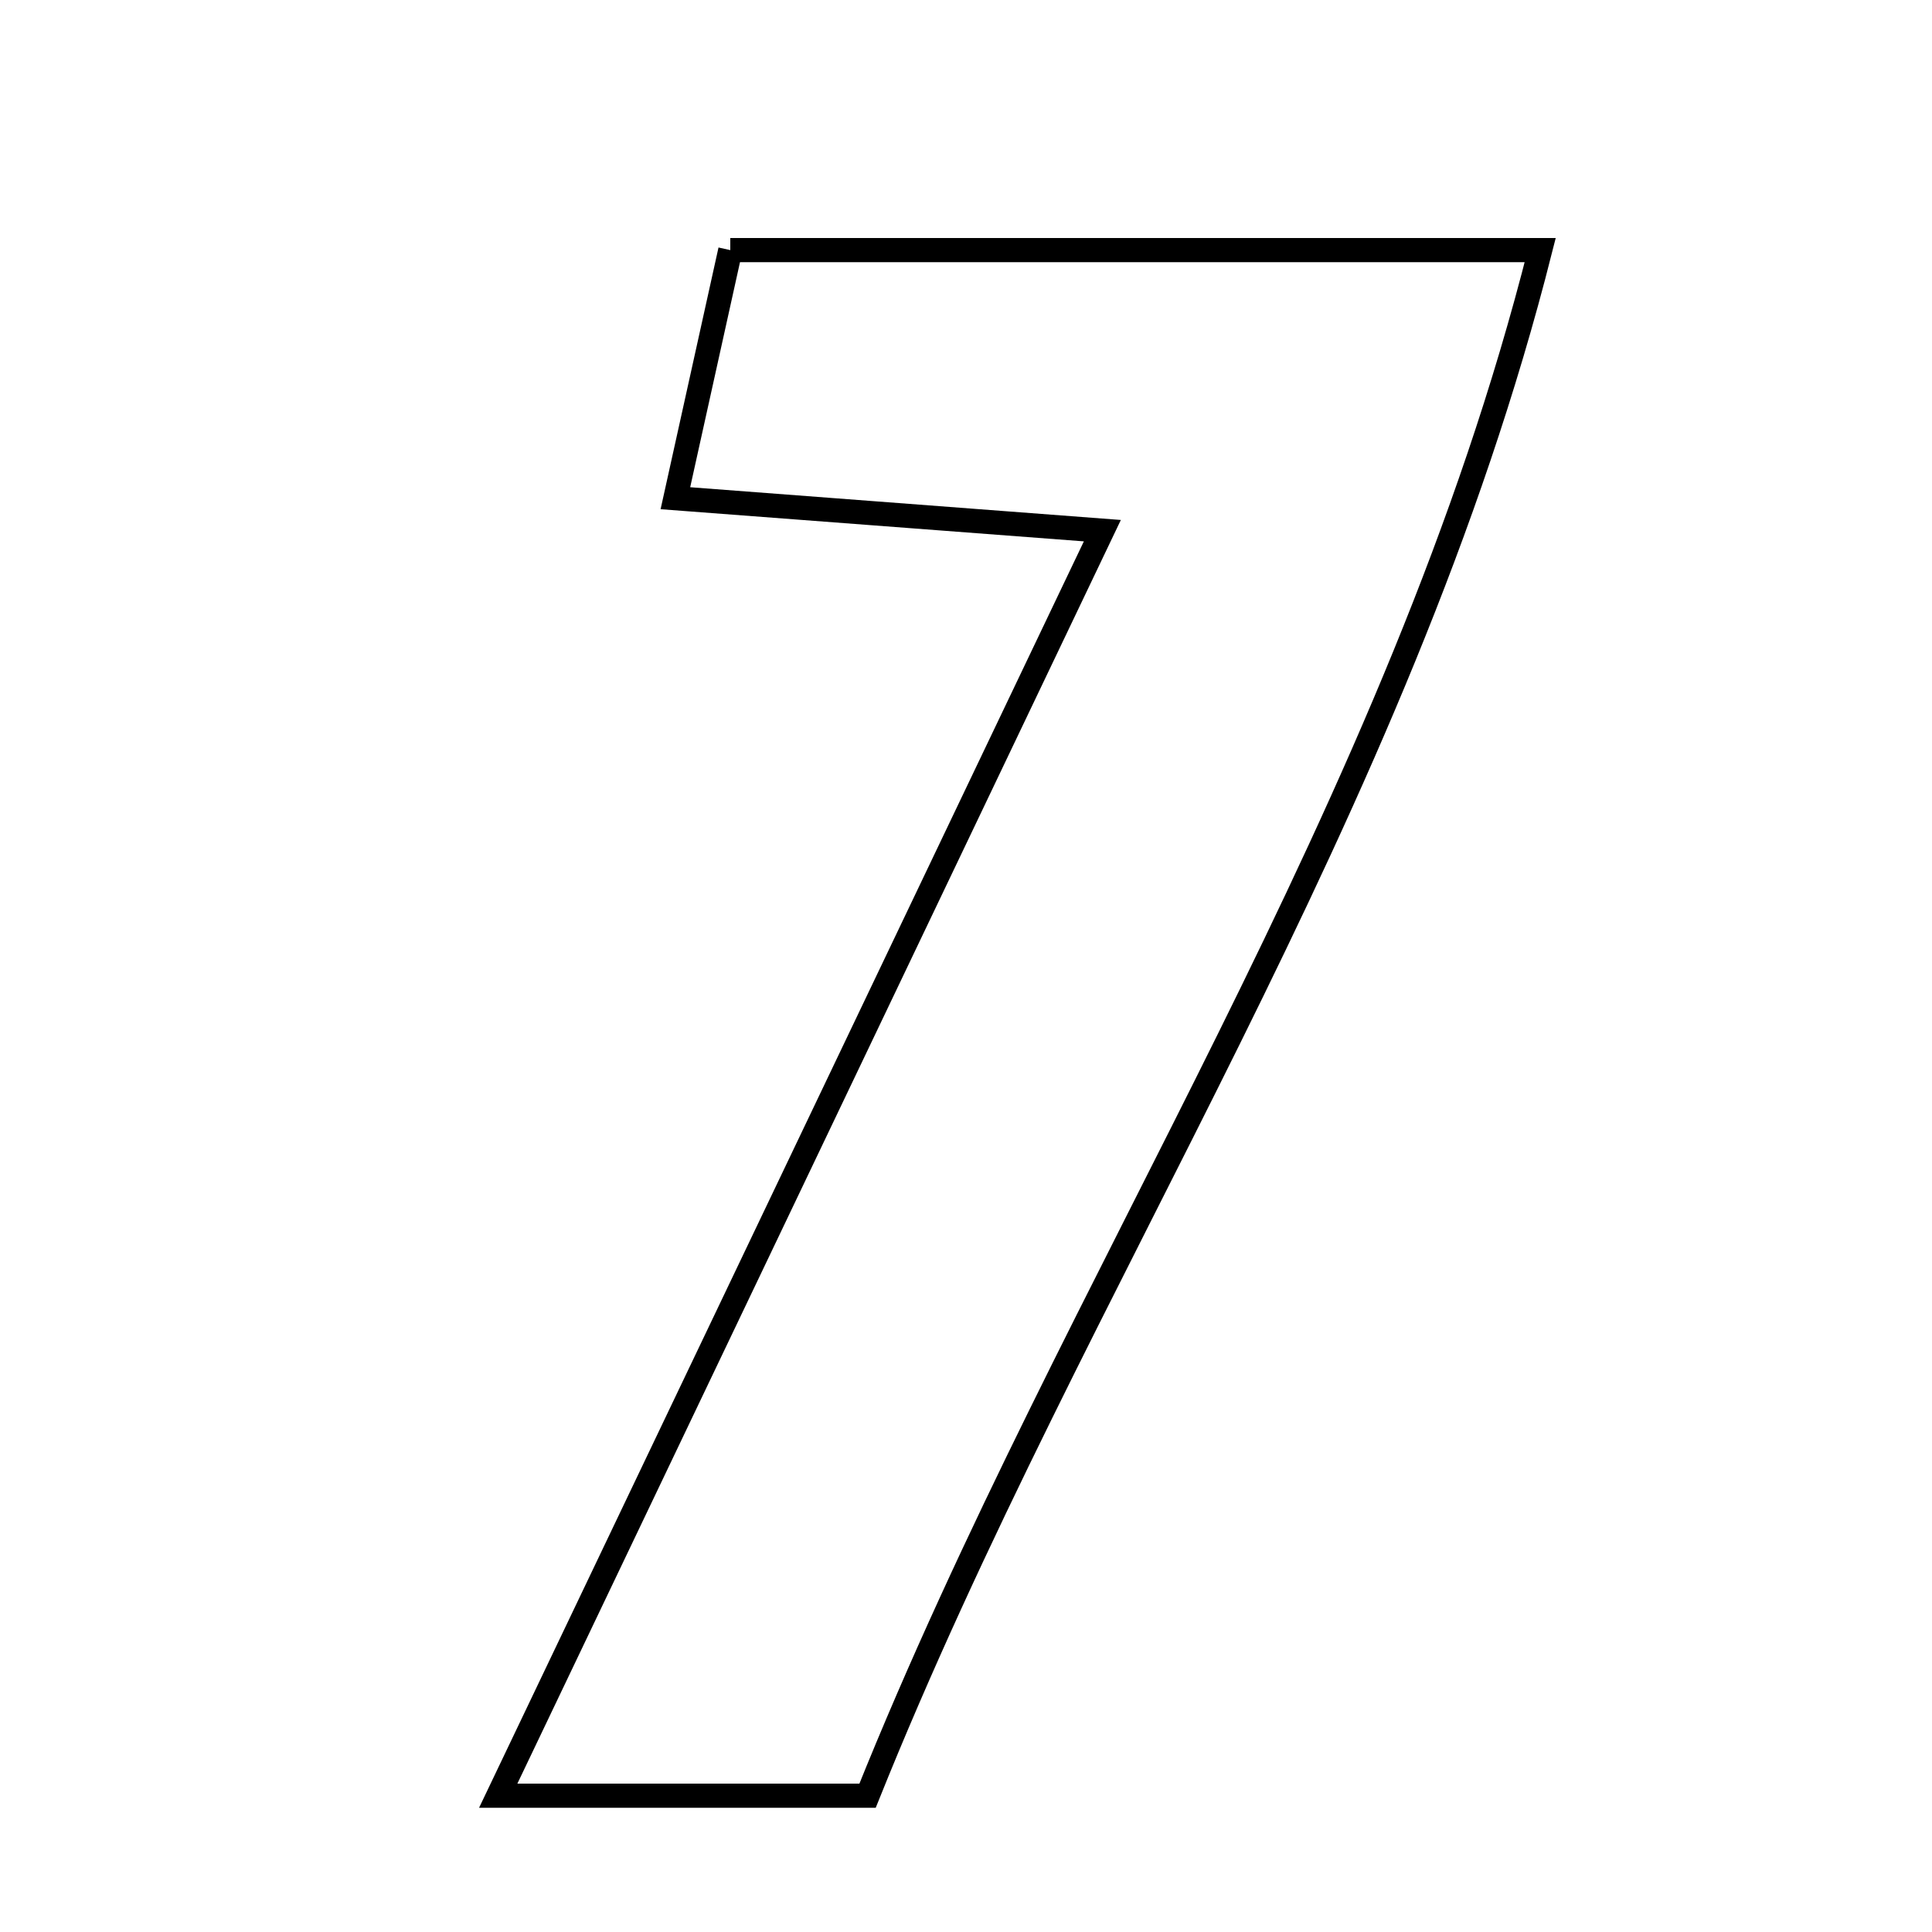<svg xmlns="http://www.w3.org/2000/svg" viewBox="0.0 0.0 24.0 24.0" height="200px" width="200px"><path fill="none" stroke="black" stroke-width=".3" stroke-opacity="1.0"  filling="0" d="M9.072 3.107 C12.383 3.107 15.59 3.107 19.133 3.107 C17.366 10.094 13.367 15.859 10.777 22.307 C9.118 22.307 7.857 22.307 6.189 22.307 C8.712 17.024 11.132 11.957 13.694 6.592 C11.82 6.449 10.233 6.329 8.39 6.189 C8.643 5.048 8.848 4.119 9.072 3.107"></path></svg>
